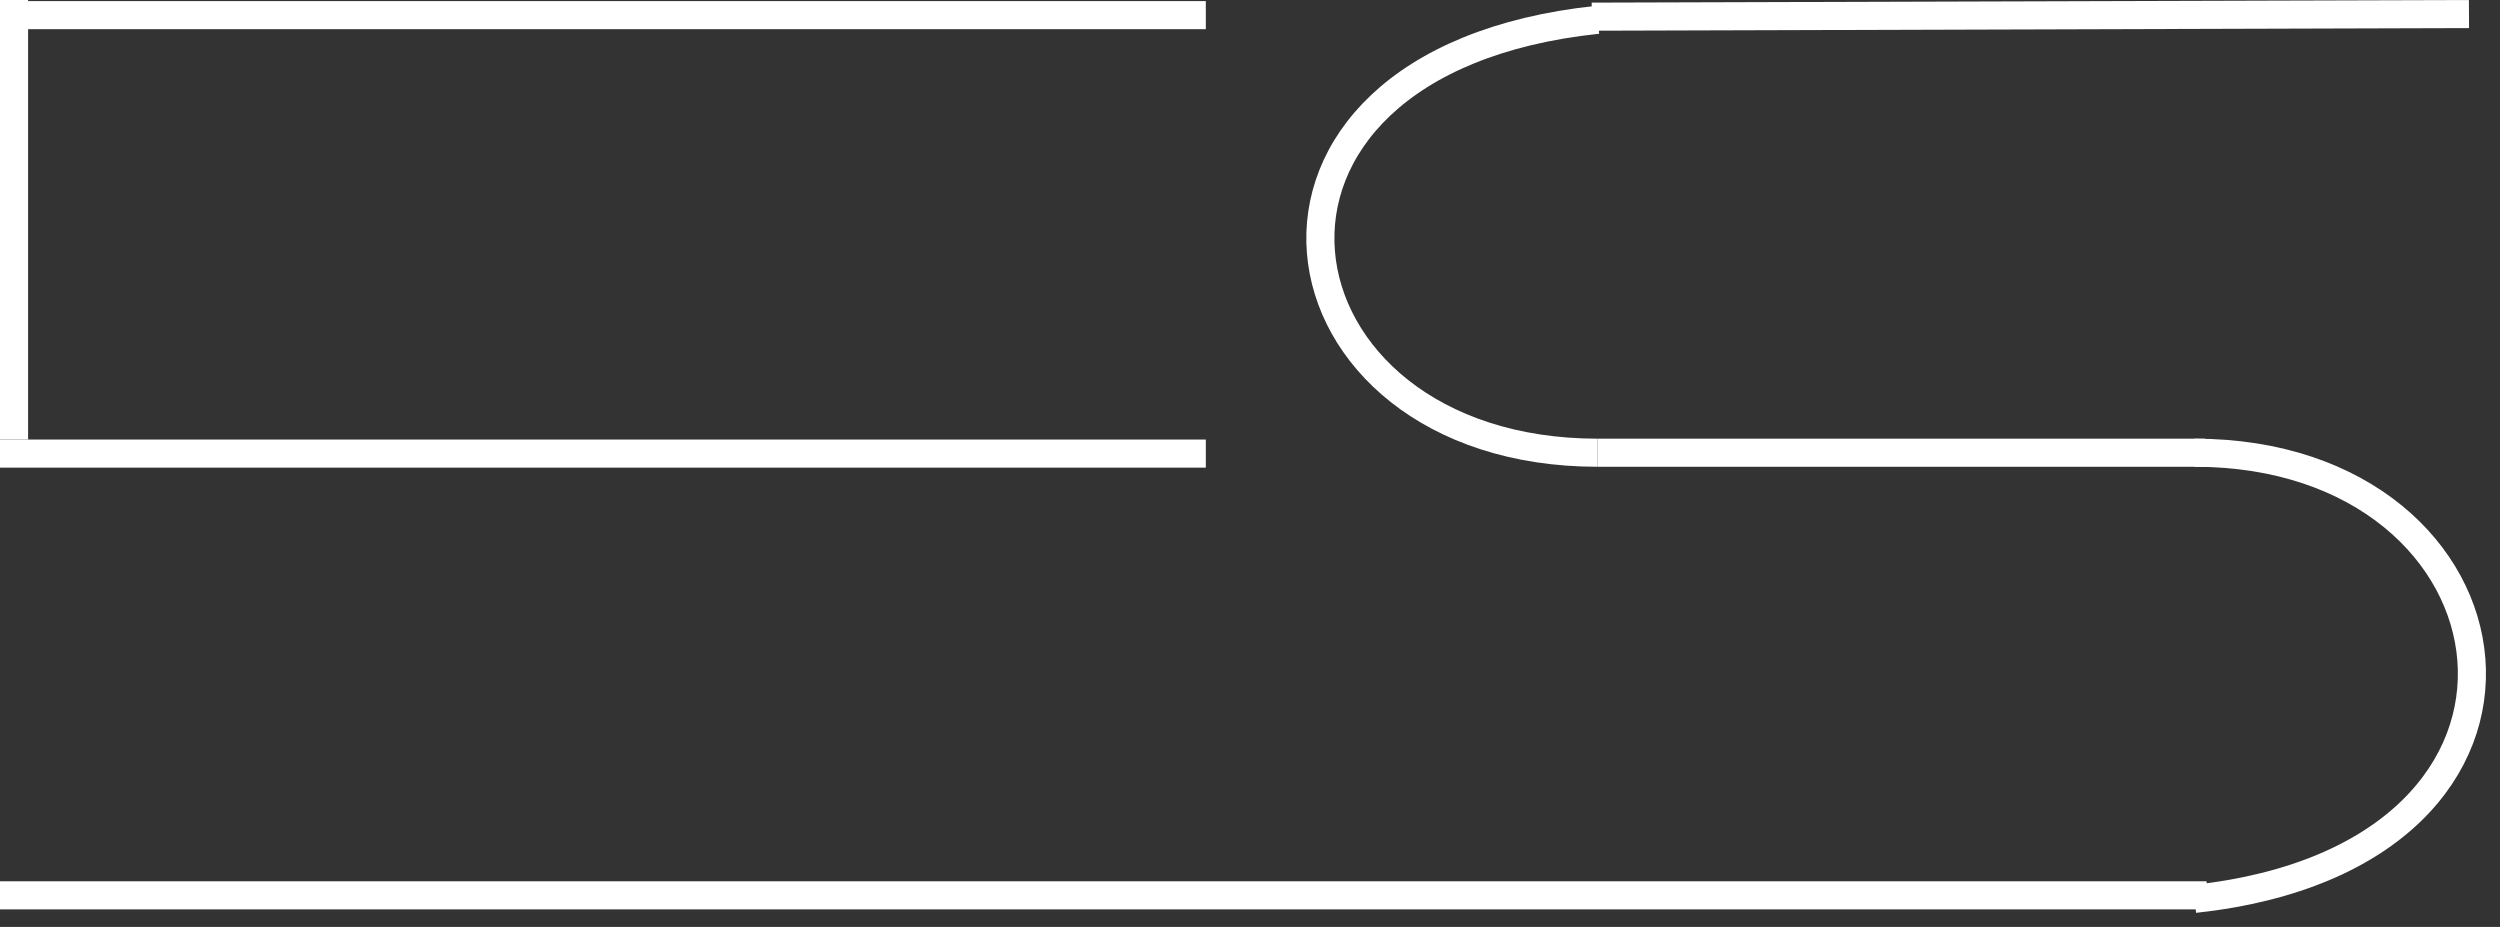 <svg width="89" height="33" viewBox="0 0 89 33" fill="none" xmlns="http://www.w3.org/2000/svg">
<rect x="0" y="0" width="89" height="33" fill="#333333" stroke="none"/>
<line x1="42.927" y1="0.539" x2="0.001" y2="0.539" stroke="white"/>
<line x1="42.927" y1="16.148" x2="-4.19617e-05" y2="16.148" stroke="white"/>
<line y1="-0.5" x2="31.229" y2="-0.5" transform="matrix(-1 0.003 -0.005 -1 87.893 0)" stroke="white"/>
<line x1="78.556" y1="31.874" x2="-7.62939e-06" y2="31.874" stroke="white"/>
<line x1="0.5" x2="0.5" y2="15.648" stroke="white"/>
<path d="M56.878 16.117H78.502" stroke="white"/>
<path d="M56.878 16.117C44.919 16.117 42.561 2.207 56.878 0.704" stroke="white"/>
<path d="M78.127 16.117C90.086 16.117 92.444 30.451 78.127 32" stroke="white"/>
</svg>
